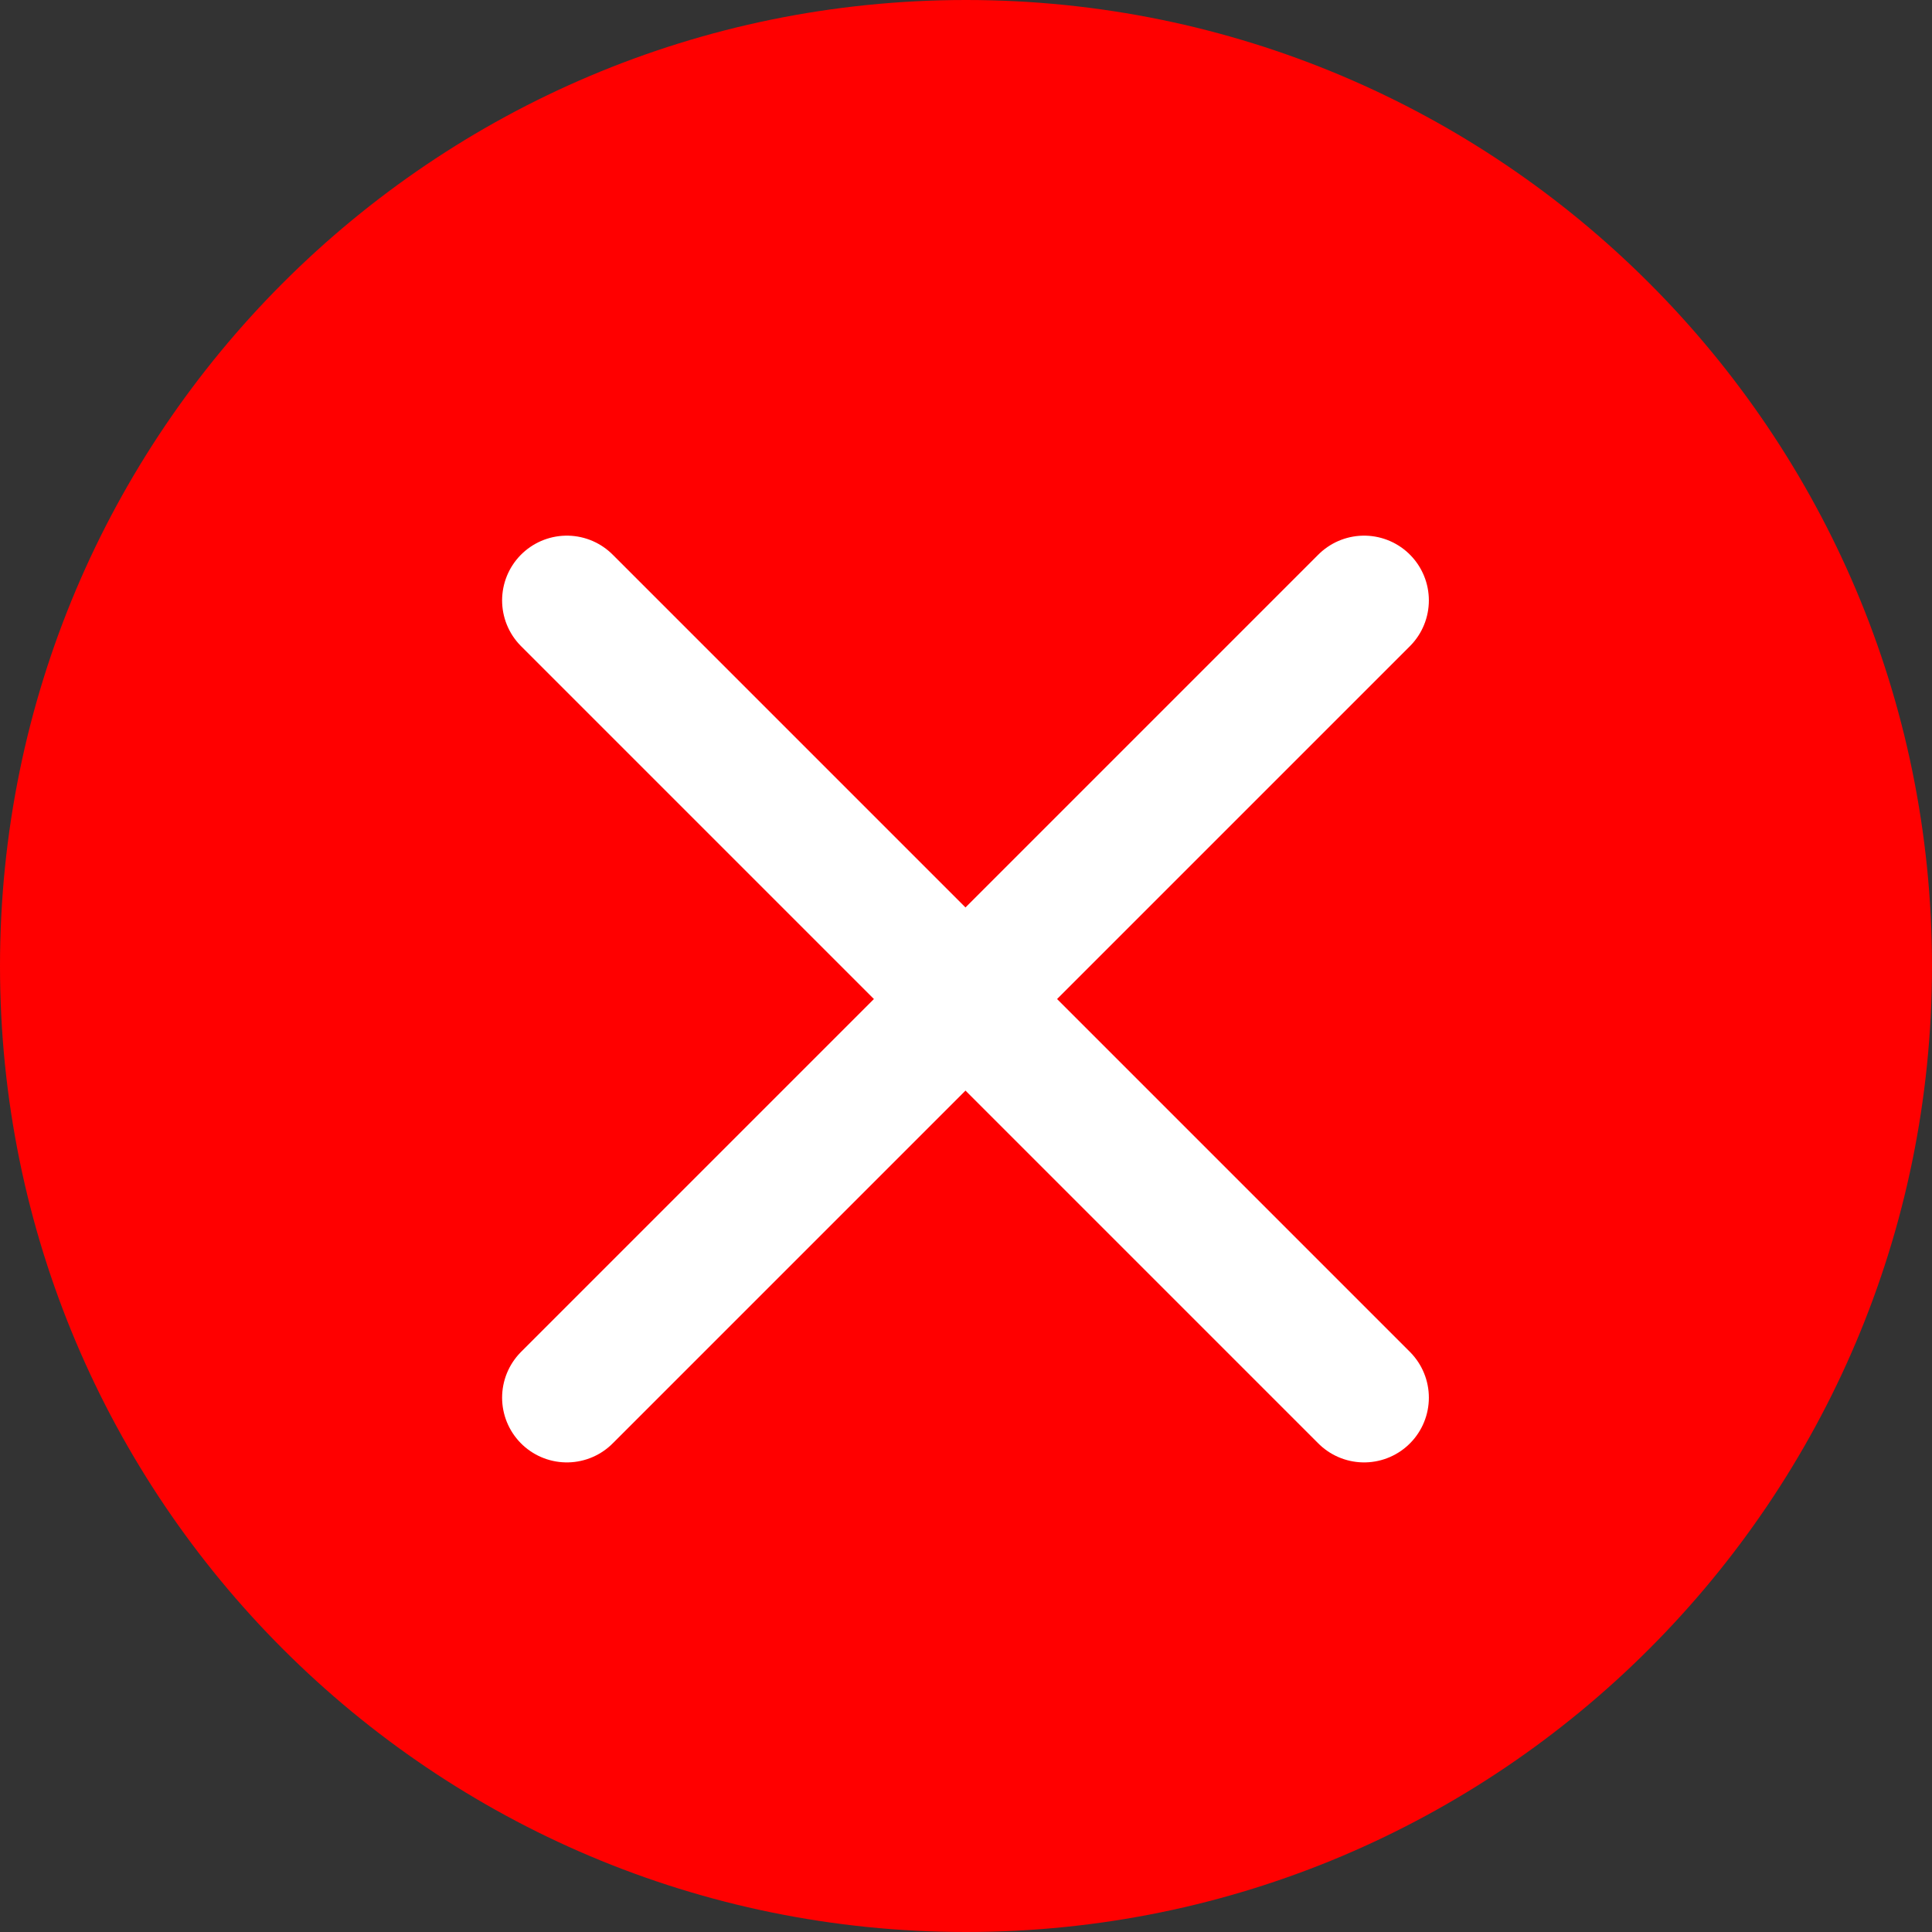 <svg version="1.1" xmlns="http://www.w3.org/2000/svg" xmlns:xlink="http://www.w3.org/1999/xlink" width="14.918" height="14.918" viewBox="0,0,14.918,14.918"><rect x="0" y="0" width="14.918" height="14.918" fill="#333333" stroke="none"/><g transform="translate(-455.635,-5.306)"><g data-paper-data="{&quot;isPaintingLayer&quot;:true}" fill-rule="nonzero" stroke-linejoin="miter" stroke-miterlimit="10" stroke-dasharray="" stroke-dashoffset="0" style="mix-blend-mode: normal"><path d="M455.635,12.765c0,-4.12 3.34,-7.459 7.459,-7.459c4.12,0 7.459,3.34 7.459,7.459c0,4.12 -3.34,7.459 -7.459,7.459c-4.12,0 -7.459,-3.34 -7.459,-7.459z" fill="#ff0000" stroke="none" stroke-width="0" stroke-linecap="butt"/><g fill="none" stroke="#ffffff" stroke-width="1" stroke-linecap="round"><path d="M466.168,16.098l-6.156,-6.156"/><path d="M466.168,9.942l-6.156,6.156" data-paper-data="{&quot;index&quot;:null}"/></g></g></g></svg>